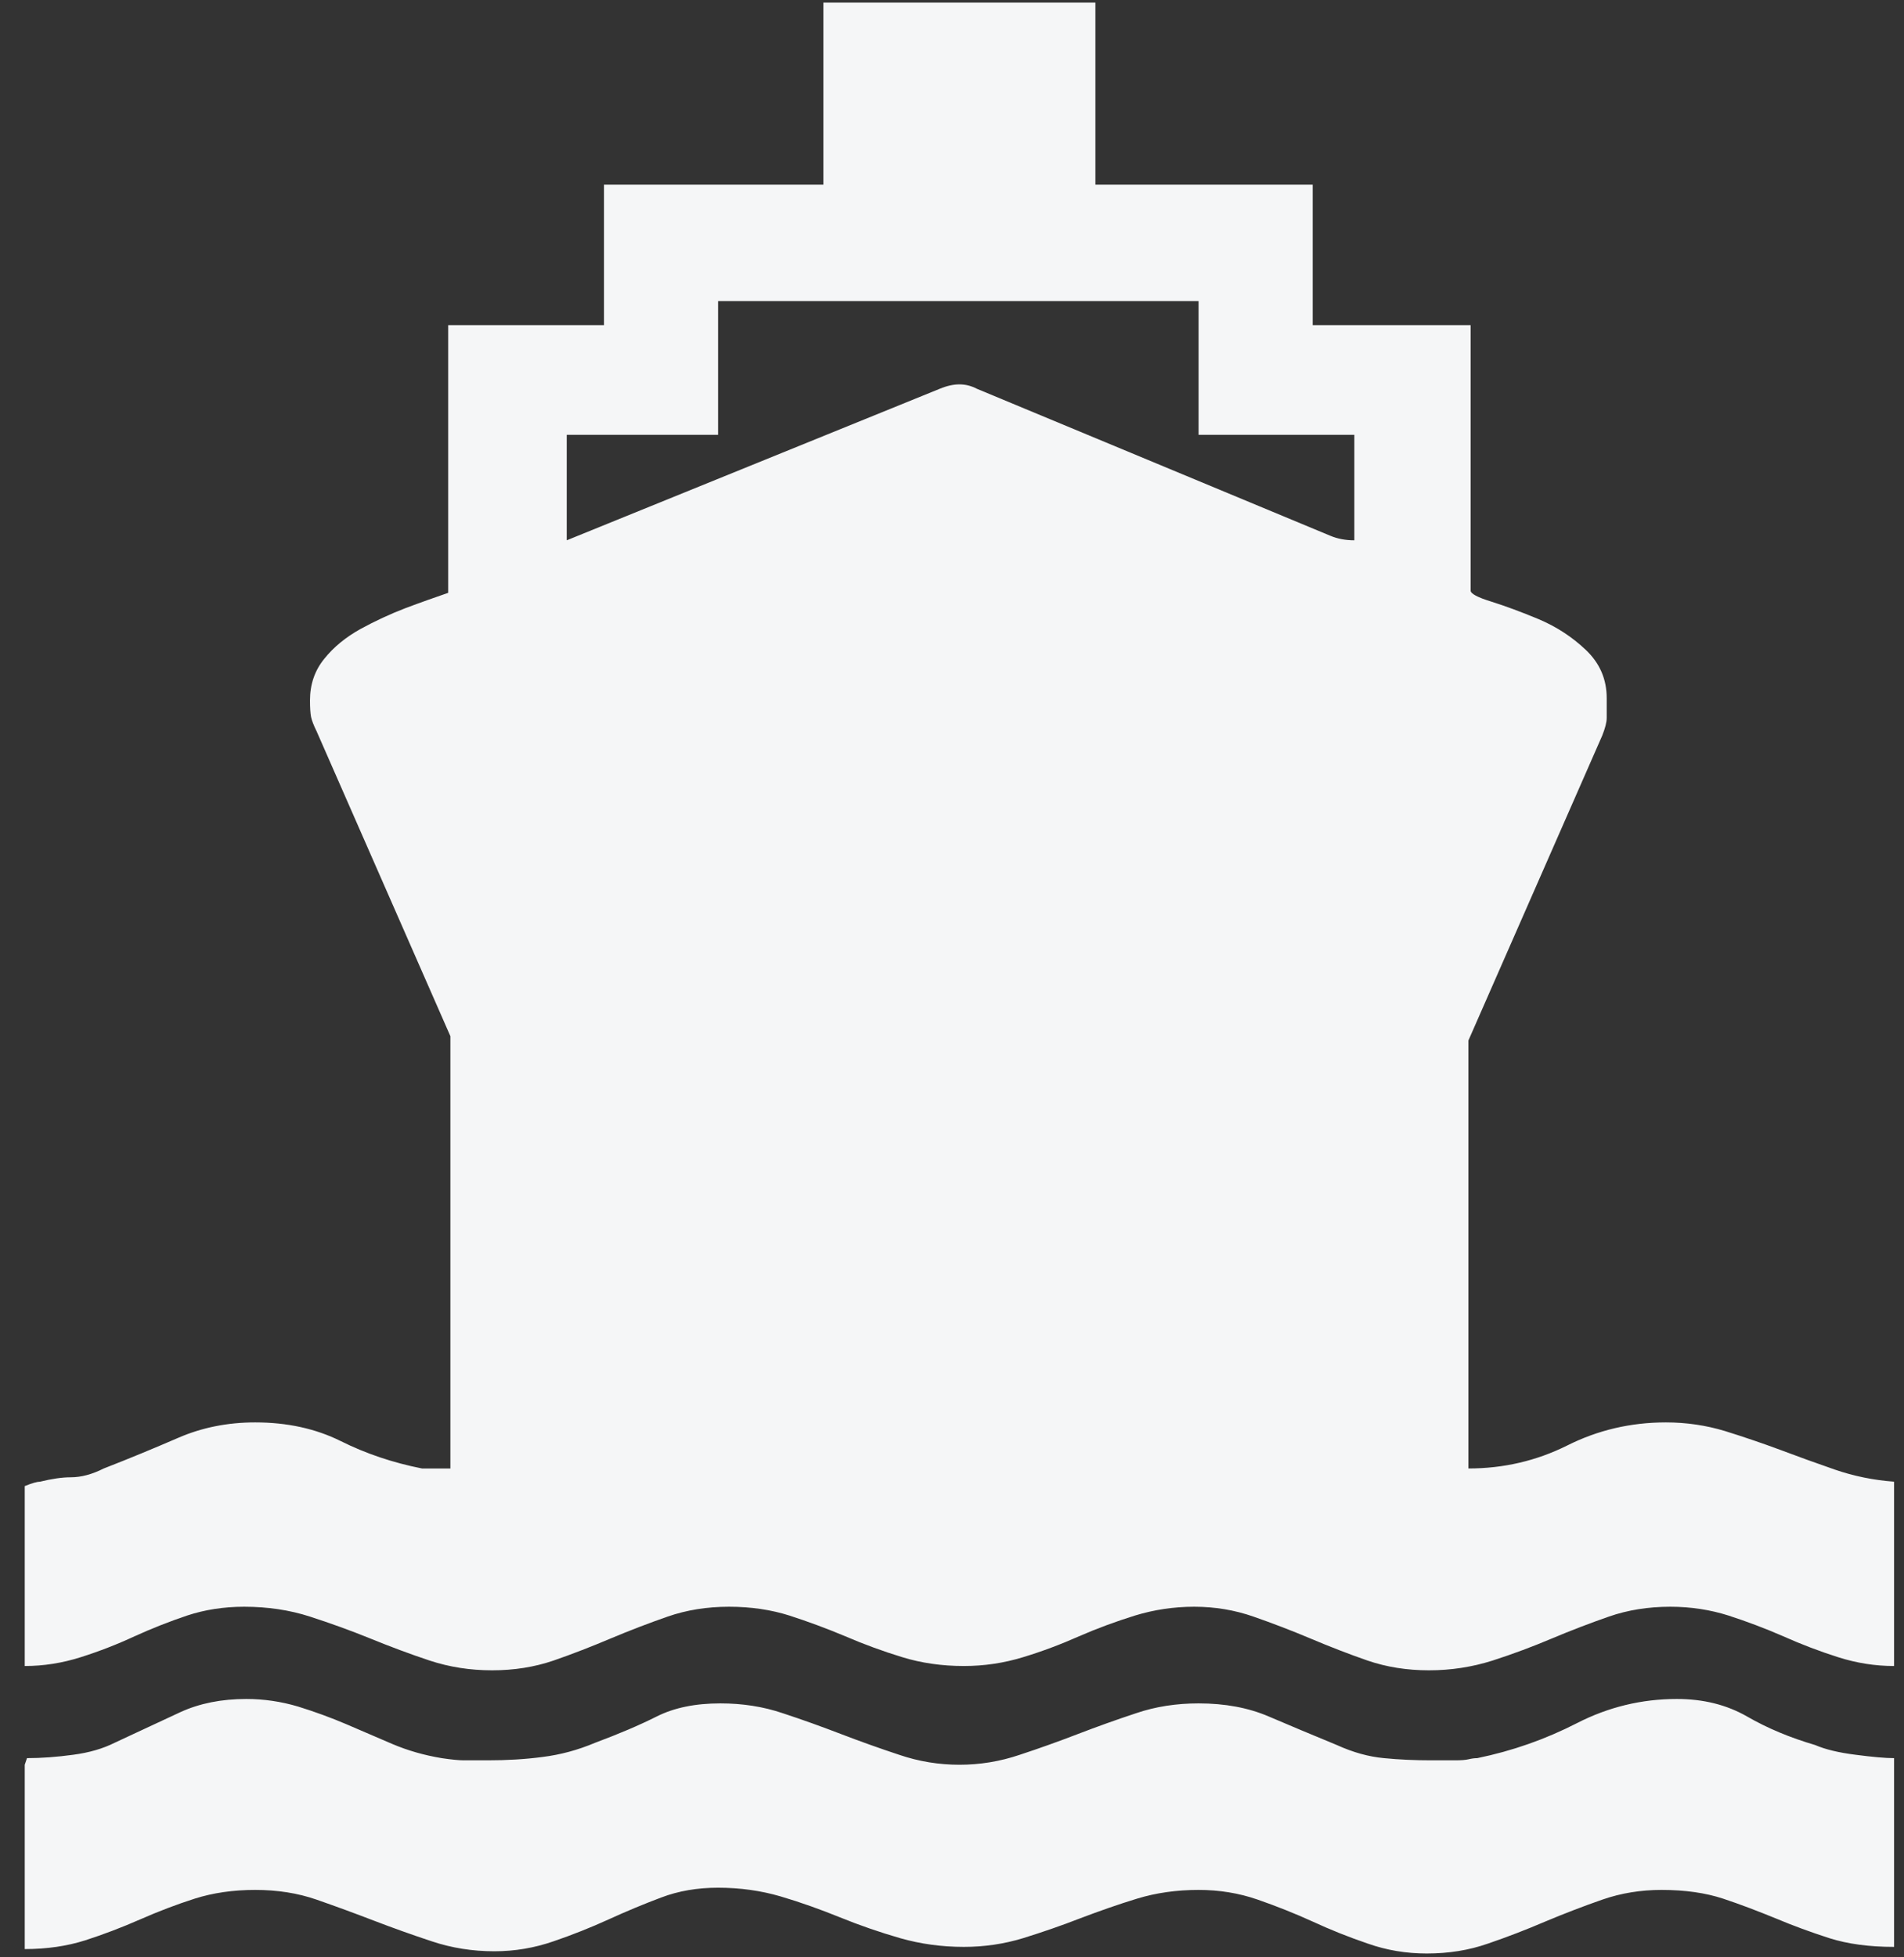 <svg 
 xmlns="http://www.w3.org/2000/svg"
 xmlns:xlink="http://www.w3.org/1999/xlink"
 width="72px" height="74px">
<rect width="100%" height="100%" fill="#333333" stroke="none"/>
<path fill-rule="evenodd"  fill="rgb(245, 246, 247)"
 d="M9.233,60.745 C8.457,60.745 7.740,60.859 7.076,61.078 C6.411,61.302 5.751,61.561 5.087,61.863 C4.424,62.171 3.745,62.434 3.052,62.653 C2.359,62.873 1.657,62.986 0.935,62.986 L0.935,56.184 C1.214,56.070 1.405,56.017 1.517,56.017 C1.959,55.908 2.347,55.851 2.677,55.851 C3.067,55.851 3.482,55.741 3.924,55.518 C4.920,55.131 5.856,54.741 6.749,54.355 C7.630,53.974 8.597,53.776 9.648,53.776 C10.867,53.776 11.940,54.013 12.884,54.482 C13.825,54.952 14.847,55.298 15.957,55.518 L17.032,55.518 L17.032,39.176 L11.972,27.646 C11.861,27.422 11.793,27.242 11.762,27.102 C11.736,26.966 11.722,26.755 11.722,26.479 C11.722,25.874 11.902,25.347 12.264,24.905 C12.619,24.461 13.078,24.089 13.628,23.782 C14.183,23.479 14.749,23.216 15.332,22.992 C15.913,22.773 16.453,22.585 16.948,22.413 L16.948,12.291 L22.840,12.291 L22.840,6.979 L31.136,6.979 L31.136,0.098 L41.423,0.098 L41.423,6.979 L49.640,6.979 L49.640,12.291 L55.613,12.291 L55.613,22.330 C55.613,22.444 55.872,22.585 56.401,22.747 C56.927,22.913 57.521,23.133 58.186,23.409 C58.846,23.689 59.442,24.071 59.968,24.571 C60.495,25.071 60.758,25.676 60.758,26.396 C60.758,26.729 60.758,26.979 60.758,27.141 C60.758,27.308 60.699,27.532 60.589,27.808 L55.528,39.338 L55.528,55.518 C56.859,55.518 58.102,55.228 59.265,54.649 C60.425,54.066 61.670,53.776 62.997,53.776 C63.767,53.776 64.519,53.886 65.238,54.105 C65.955,54.329 66.648,54.565 67.311,54.811 C67.975,55.061 68.665,55.311 69.387,55.561 C70.102,55.807 70.850,55.960 71.624,56.017 L71.624,62.986 C70.907,62.986 70.200,62.873 69.510,62.653 C68.817,62.434 68.128,62.171 67.435,61.863 C66.745,61.561 66.052,61.302 65.363,61.078 C64.672,60.859 63.938,60.745 63.161,60.745 C62.335,60.745 61.556,60.868 60.839,61.118 C60.122,61.368 59.400,61.644 58.681,61.947 C57.964,62.250 57.216,62.531 56.442,62.780 C55.666,63.026 54.866,63.149 54.037,63.149 C53.206,63.149 52.434,63.026 51.714,62.780 C50.995,62.531 50.274,62.250 49.557,61.947 C48.837,61.644 48.116,61.368 47.399,61.118 C46.682,60.868 45.936,60.745 45.160,60.745 C44.384,60.745 43.636,60.859 42.919,61.078 C42.202,61.302 41.493,61.561 40.802,61.863 C40.109,62.171 39.406,62.434 38.686,62.653 C37.967,62.873 37.222,62.986 36.447,62.986 C35.616,62.986 34.840,62.873 34.123,62.653 C33.406,62.434 32.682,62.171 31.967,61.863 C31.248,61.561 30.544,61.302 29.851,61.078 C29.160,60.859 28.399,60.745 27.568,60.745 C26.739,60.745 25.965,60.868 25.246,61.118 C24.529,61.368 23.808,61.644 23.088,61.947 C22.371,62.250 21.652,62.531 20.932,62.780 C20.211,63.026 19.441,63.149 18.608,63.149 C17.779,63.149 16.994,63.026 16.247,62.780 C15.496,62.531 14.749,62.250 14.005,61.947 C13.259,61.644 12.494,61.368 11.722,61.118 C10.948,60.868 10.119,60.745 9.233,60.745 ZM9.648,71.451 C8.819,71.451 8.058,71.561 7.367,71.780 C6.676,72.000 5.981,72.267 5.293,72.569 C4.602,72.872 3.911,73.135 3.216,73.359 C2.525,73.578 1.766,73.688 0.935,73.688 L0.935,66.719 L1.021,66.469 C1.569,66.469 2.155,66.425 2.764,66.342 C3.372,66.262 3.896,66.109 4.339,65.886 C5.280,65.447 6.108,65.061 6.828,64.727 C7.547,64.399 8.376,64.232 9.314,64.232 C9.979,64.232 10.628,64.329 11.266,64.517 C11.902,64.714 12.514,64.938 13.091,65.184 C13.674,65.434 14.253,65.684 14.836,65.934 C15.413,66.179 16.036,66.359 16.702,66.469 C17.084,66.526 17.365,66.552 17.534,66.552 L18.444,66.552 C19.161,66.552 19.854,66.513 20.516,66.425 C21.183,66.342 21.845,66.167 22.509,65.886 C23.393,65.557 24.169,65.228 24.832,64.895 C25.496,64.561 26.294,64.399 27.239,64.399 C28.068,64.399 28.853,64.517 29.601,64.771 C30.351,65.017 31.079,65.280 31.800,65.557 C32.520,65.833 33.255,66.096 34.000,66.342 C34.746,66.596 35.504,66.719 36.281,66.719 C37.057,66.719 37.814,66.596 38.564,66.342 C39.311,66.096 40.044,65.833 40.761,65.557 C41.482,65.280 42.215,65.017 42.960,64.771 C43.706,64.517 44.495,64.399 45.324,64.399 C46.320,64.399 47.201,64.561 47.980,64.895 C48.754,65.228 49.609,65.583 50.552,65.973 C51.162,66.250 51.754,66.416 52.337,66.469 C52.916,66.526 53.510,66.552 54.120,66.552 L55.032,66.552 C55.251,66.552 55.418,66.539 55.528,66.513 C55.642,66.486 55.751,66.469 55.863,66.469 C57.190,66.197 58.445,65.754 59.637,65.144 C60.824,64.535 62.087,64.232 63.411,64.232 C64.409,64.232 65.293,64.451 66.067,64.895 C66.841,65.342 67.698,65.697 68.639,65.973 C69.025,66.140 69.534,66.262 70.174,66.342 C70.808,66.425 71.295,66.469 71.624,66.469 L71.624,73.605 C70.685,73.605 69.872,73.495 69.179,73.276 C68.486,73.052 67.810,72.806 67.146,72.526 C66.479,72.254 65.819,72.000 65.155,71.780 C64.490,71.561 63.714,71.451 62.830,71.451 C62.054,71.451 61.309,71.569 60.589,71.819 C59.870,72.070 59.151,72.346 58.431,72.648 C57.712,72.956 56.995,73.232 56.278,73.477 C55.554,73.732 54.784,73.855 53.951,73.855 C53.179,73.855 52.434,73.732 51.714,73.477 C50.995,73.232 50.305,72.956 49.640,72.648 C48.976,72.346 48.284,72.070 47.563,71.819 C46.846,71.569 46.098,71.451 45.324,71.451 C44.495,71.451 43.719,71.561 43.002,71.780 C42.280,72.000 41.561,72.254 40.844,72.526 C40.125,72.806 39.406,73.052 38.686,73.276 C37.967,73.495 37.222,73.605 36.447,73.605 C35.616,73.605 34.811,73.495 34.042,73.276 C33.265,73.052 32.505,72.789 31.759,72.486 C31.011,72.184 30.265,71.916 29.520,71.697 C28.774,71.478 27.985,71.368 27.154,71.368 C26.382,71.368 25.663,71.486 24.996,71.741 C24.334,71.990 23.669,72.267 23.009,72.569 C22.343,72.872 21.652,73.148 20.932,73.394 C20.211,73.644 19.466,73.771 18.694,73.771 C17.865,73.771 17.073,73.644 16.327,73.394 C15.582,73.148 14.847,72.885 14.128,72.609 C13.411,72.333 12.692,72.070 11.972,71.819 C11.253,71.569 10.481,71.451 9.648,71.451 ZM21.431,16.440 L21.431,20.427 L35.535,14.699 C35.809,14.585 36.059,14.532 36.281,14.532 C36.502,14.532 36.726,14.585 36.943,14.699 L50.305,20.255 C50.579,20.370 50.883,20.427 51.214,20.427 L51.214,16.440 L45.324,16.440 L45.324,11.383 L27.154,11.383 L27.154,16.440 L21.431,16.440 Z"/>
</svg>
